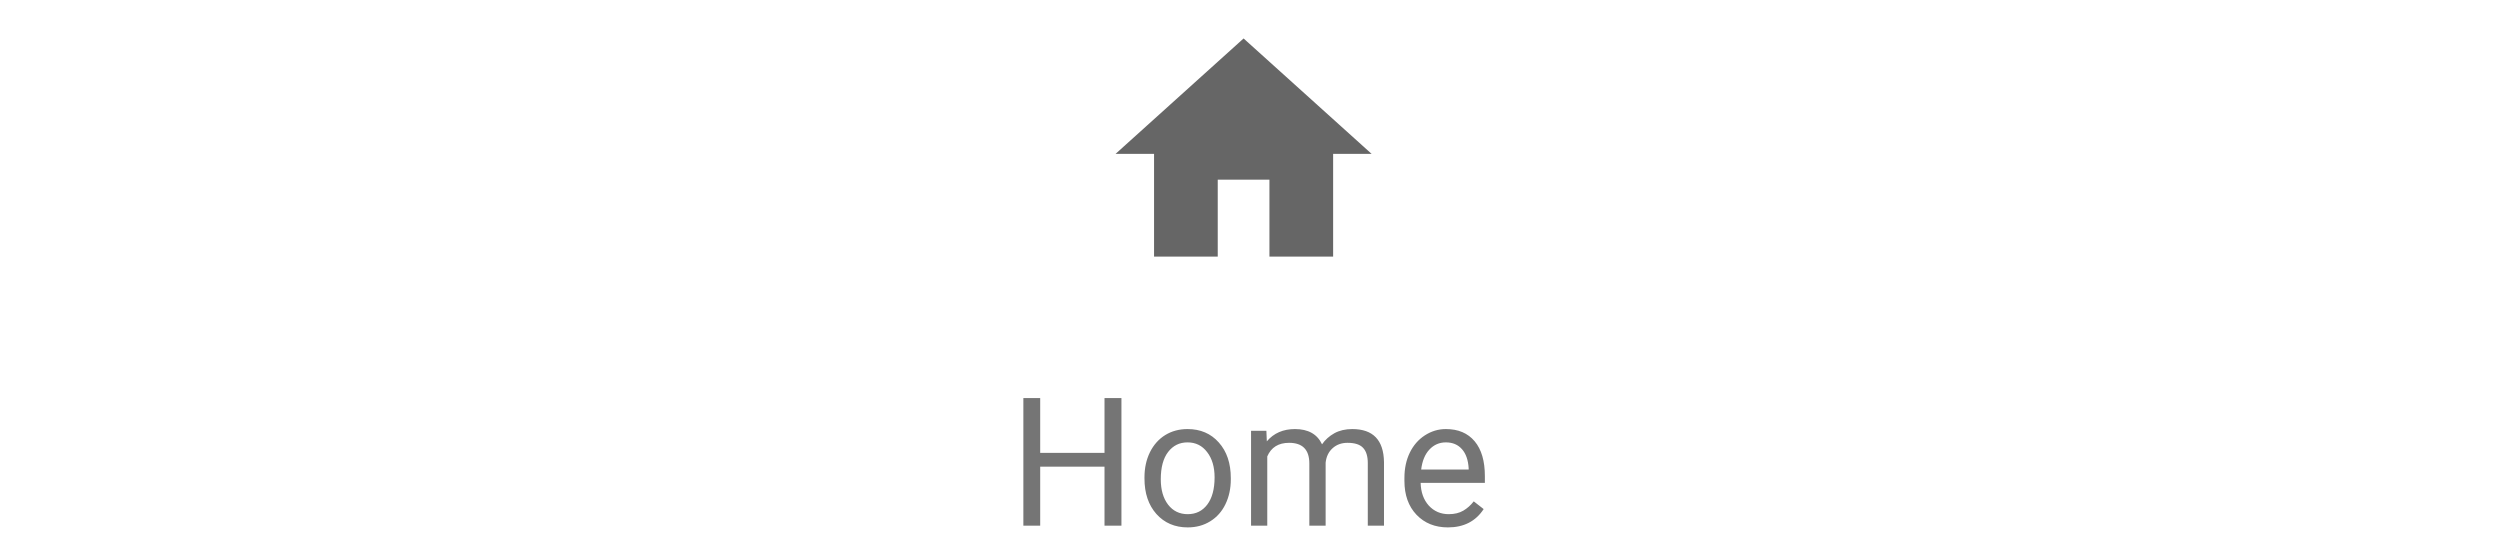 <svg width="195" height="42" viewBox="0 0 195 42" fill="none" xmlns="http://www.w3.org/2000/svg">
<path d="M94.984 20.016H90.016V12H87.016L97 3L106.984 12H103.984V20.016H99.016V14.016H94.984V20.016Z" fill="#666666"/>
<path d="M87.472 41H86.152V36.399H81.135V41H79.822V31.047H81.135V35.326H86.152V31.047H87.472V41ZM89.269 37.233C89.269 36.509 89.411 35.857 89.693 35.278C89.981 34.7 90.377 34.253 90.883 33.938C91.393 33.624 91.974 33.467 92.626 33.467C93.633 33.467 94.447 33.815 95.066 34.513C95.691 35.21 96.003 36.137 96.003 37.295V37.384C96.003 38.104 95.864 38.751 95.586 39.325C95.312 39.895 94.918 40.339 94.403 40.658C93.893 40.977 93.305 41.137 92.64 41.137C91.637 41.137 90.824 40.788 90.199 40.091C89.579 39.394 89.269 38.471 89.269 37.322V37.233ZM90.541 37.384C90.541 38.204 90.73 38.863 91.108 39.359C91.491 39.856 92.002 40.105 92.64 40.105C93.282 40.105 93.793 39.854 94.171 39.352C94.549 38.847 94.738 38.14 94.738 37.233C94.738 36.422 94.545 35.766 94.157 35.265C93.774 34.759 93.264 34.506 92.626 34.506C92.002 34.506 91.498 34.754 91.115 35.251C90.732 35.748 90.541 36.459 90.541 37.384ZM98.778 33.603L98.812 34.424C99.355 33.786 100.086 33.467 101.007 33.467C102.041 33.467 102.745 33.863 103.119 34.656C103.365 34.301 103.684 34.014 104.076 33.795C104.473 33.576 104.94 33.467 105.478 33.467C107.1 33.467 107.925 34.326 107.952 36.044V41H106.688V36.119C106.688 35.59 106.567 35.196 106.325 34.937C106.084 34.672 105.678 34.54 105.108 34.54C104.639 34.54 104.249 34.681 103.939 34.964C103.63 35.242 103.45 35.618 103.399 36.092V41H102.128V36.153C102.128 35.078 101.602 34.54 100.549 34.54C99.719 34.54 99.152 34.893 98.847 35.6V41H97.582V33.603H98.778ZM112.936 41.137C111.933 41.137 111.117 40.809 110.488 40.152C109.859 39.492 109.545 38.61 109.545 37.507V37.274C109.545 36.541 109.684 35.887 109.962 35.312C110.244 34.734 110.636 34.283 111.138 33.959C111.644 33.631 112.19 33.467 112.778 33.467C113.74 33.467 114.487 33.783 115.021 34.417C115.554 35.05 115.82 35.957 115.82 37.138V37.664H110.81C110.828 38.393 111.04 38.983 111.445 39.435C111.855 39.881 112.375 40.105 113.004 40.105C113.451 40.105 113.829 40.013 114.139 39.831C114.449 39.649 114.72 39.407 114.952 39.106L115.725 39.708C115.105 40.66 114.175 41.137 112.936 41.137ZM112.778 34.506C112.268 34.506 111.84 34.693 111.493 35.066C111.147 35.435 110.933 35.955 110.851 36.625H114.556V36.529C114.519 35.887 114.346 35.39 114.036 35.039C113.726 34.684 113.307 34.506 112.778 34.506Z" fill="black" fill-opacity="0.54"/>
</svg>
